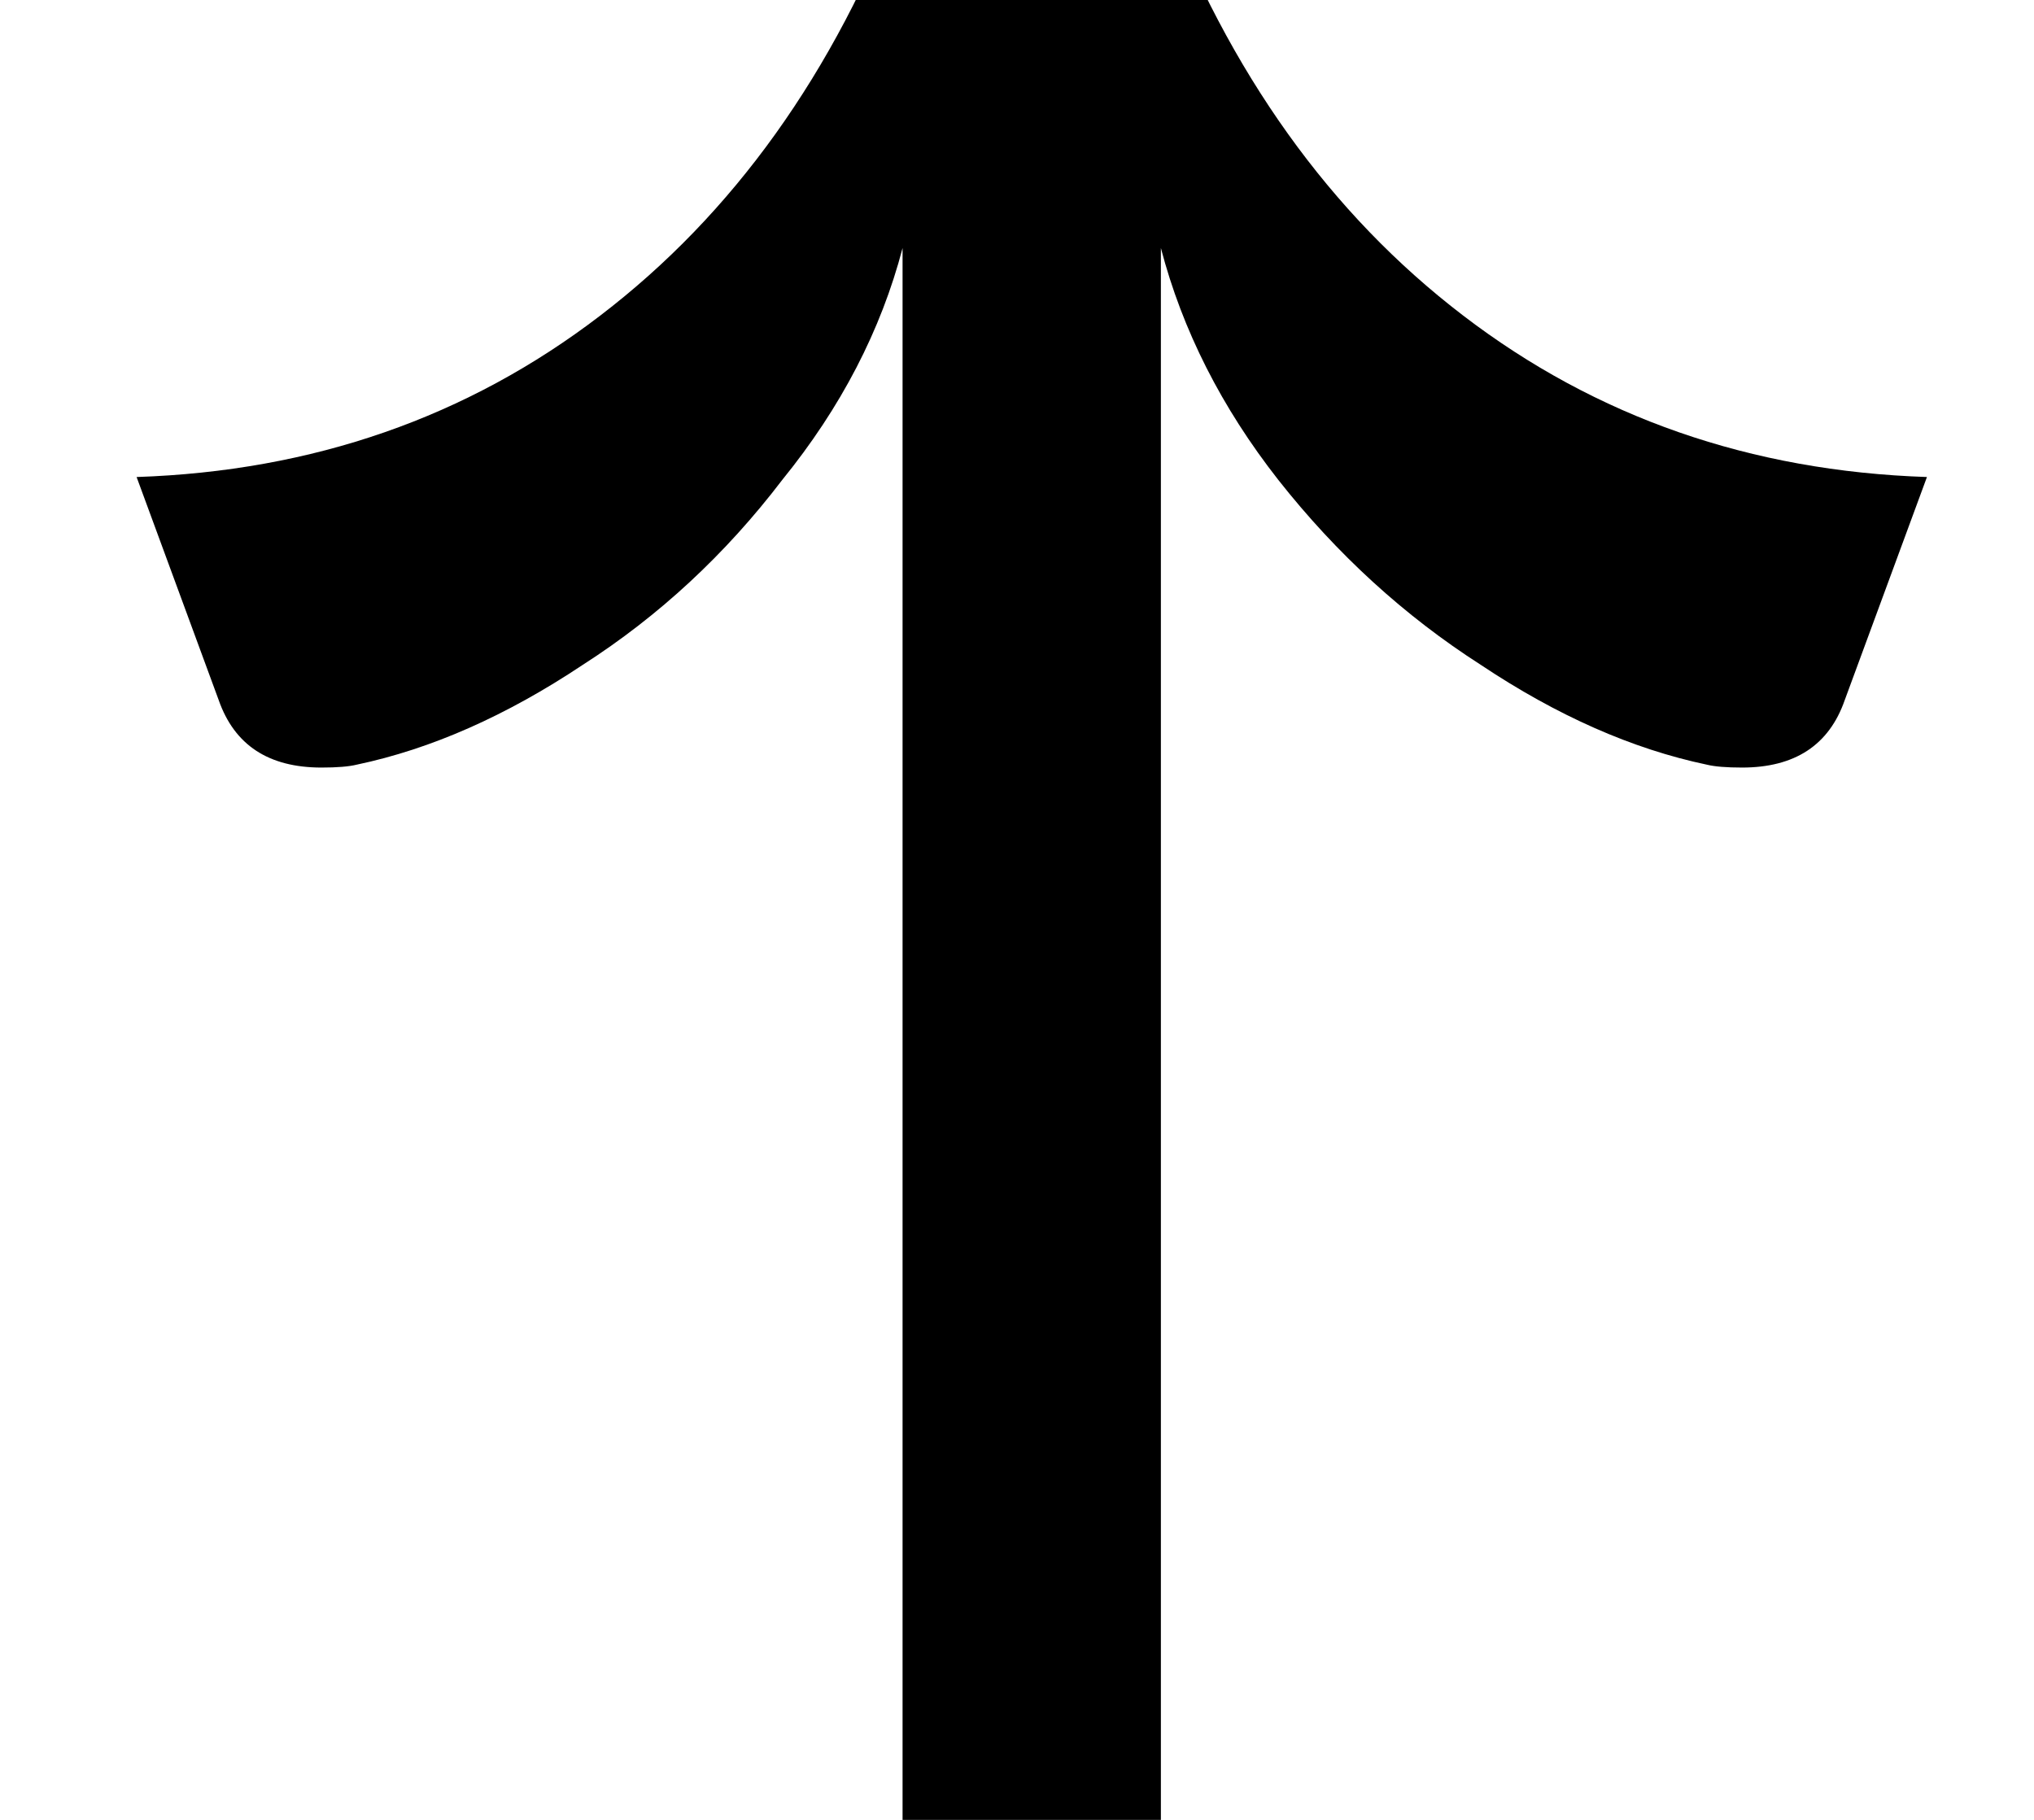 <svg width="19" height="17" viewBox="0 0 19 17" fill="none" xmlns="http://www.w3.org/2000/svg">
  <path
    d="M5.456 16.724C5.401 15.079 4.899 13.635 3.948 12.393C2.998 11.15 1.682 10.208 0 9.569V7.156C1.682 6.516 2.998 5.575 3.948 4.332C4.899 3.089 5.401 1.645 5.456 0L7.54 0.768C7.96 0.914 8.17 1.234 8.17 1.727C8.17 1.873 8.161 1.983 8.143 2.056C7.997 2.751 7.686 3.455 7.211 4.167C6.754 4.88 6.178 5.511 5.483 6.059C4.807 6.589 4.085 6.955 3.317 7.156H19V9.569H3.317C4.085 9.77 4.807 10.144 5.483 10.693C6.178 11.223 6.754 11.844 7.211 12.557C7.686 13.27 7.997 13.973 8.143 14.668C8.161 14.741 8.17 14.851 8.17 14.997C8.17 15.491 7.96 15.81 7.54 15.957L5.456 16.724Z"
    fill="black"
    transform="rotate(90 9.5 8.5)"
  />
</svg>